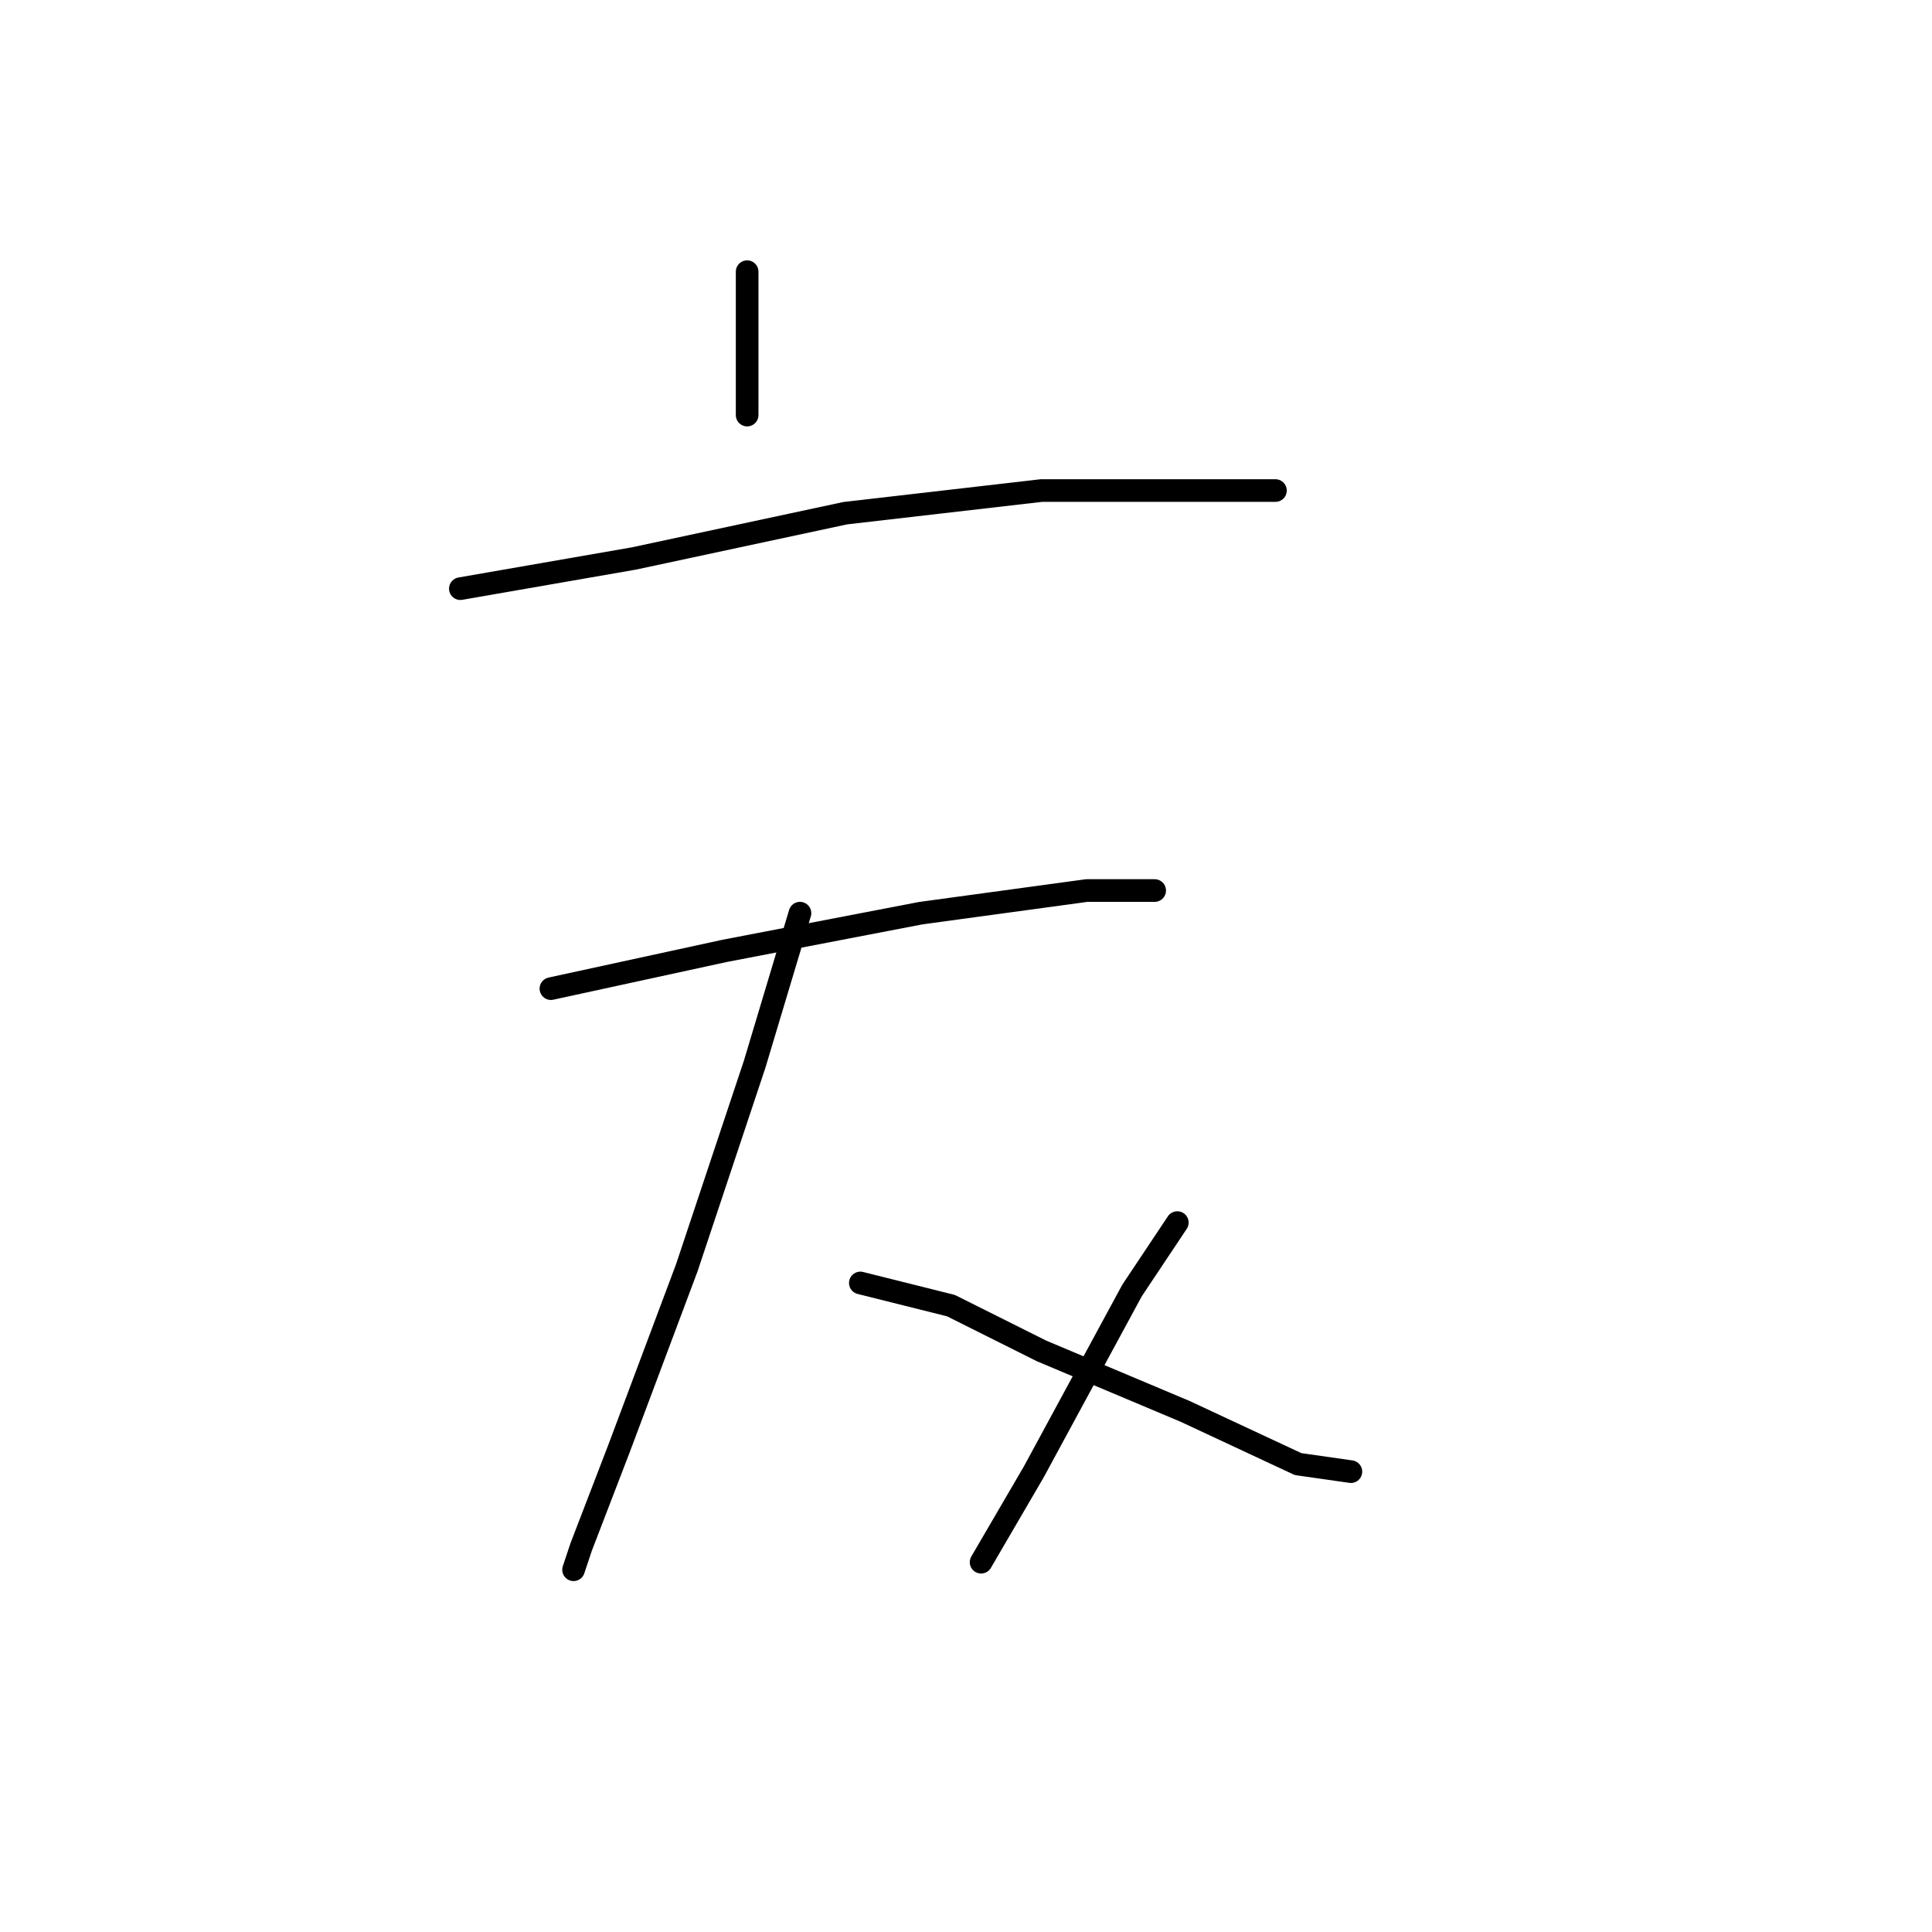 <?xml version="1.0" standalone="no"?>
    <svg width="256" height="256" xmlns="http://www.w3.org/2000/svg" version="1.1">
    <polyline stroke="black" stroke-width="3" stroke-linecap="round" fill="transparent" stroke-linejoin="round" points="99 36 99 42 99 55 99 55 " />
        <polyline stroke="black" stroke-width="3" stroke-linecap="round" fill="transparent" stroke-linejoin="round" points="61 78 84 74 112 68 138 65 149 65 165 65 169 65 169 65 " />
        <polyline stroke="black" stroke-width="3" stroke-linecap="round" fill="transparent" stroke-linejoin="round" points="73 131 96 126 122 121 144 118 153 118 153 118 " />
        <polyline stroke="black" stroke-width="3" stroke-linecap="round" fill="transparent" stroke-linejoin="round" points="106 121 100 141 91 168 82 192 77 205 76 208 76 208 " />
        <polyline stroke="black" stroke-width="3" stroke-linecap="round" fill="transparent" stroke-linejoin="round" points="114 170 126 173 138 179 157 187 172 194 179 195 179 195 " />
        <polyline stroke="black" stroke-width="3" stroke-linecap="round" fill="transparent" stroke-linejoin="round" points="156 162 150 171 137 195 130 207 130 207 " />
        </svg>